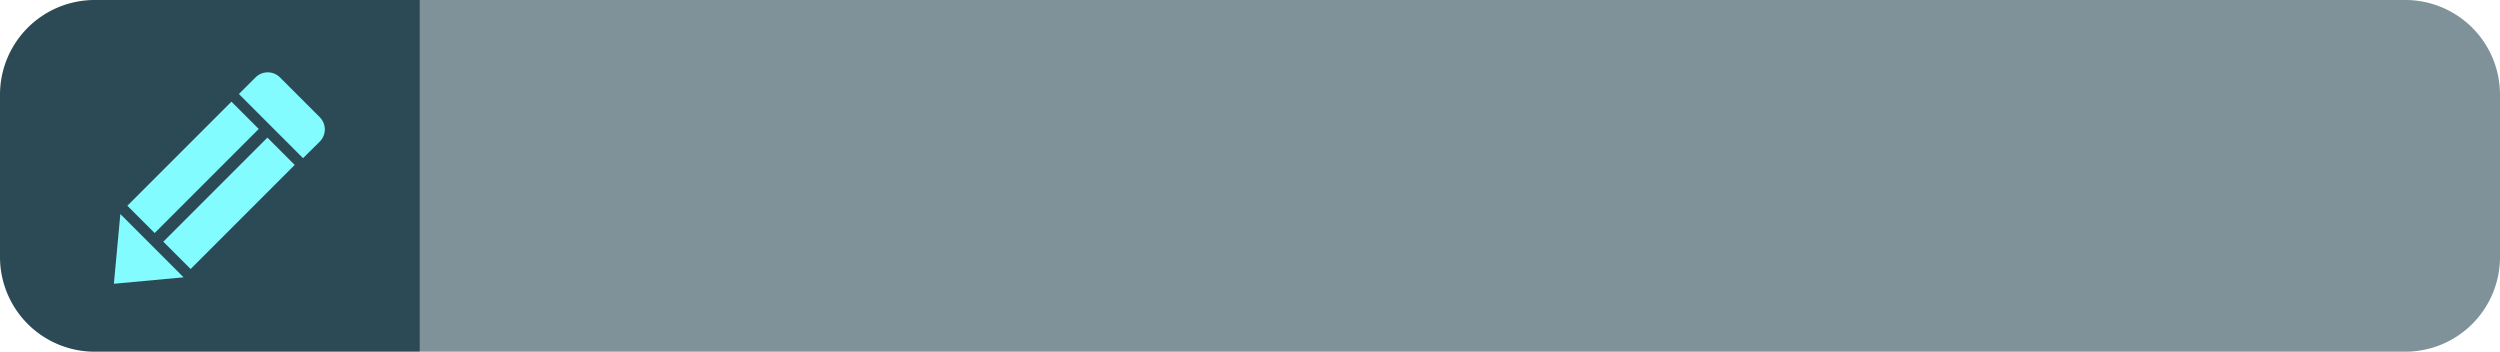 <svg viewBox="0 0 578.49 81.38" xmlns="http://www.w3.org/2000/svg"><path d="m21.91 0a21.91 21.91 0 0 0 -21.91 21.91v37.56a21.91 21.91 0 0 0 21.91 21.91h75.25v-81.38z" fill="#2c4a55"/><path d="m578.49 59.47v-37.56a21.91 21.91 0 0 0 -21.91-21.91h-459.42v81.38h459.42a21.91 21.91 0 0 0 21.91-21.91z" fill="#2c4a55" opacity=".6"/><g fill="#83fcff"><path d="m26.35 65.66 16.13-1.49-14.63-14.64z"/><path d="m40.2 21.7h8.94v34.06h-8.94z" transform="matrix(.707 .707 -.707 .707 40.47 -20.24)"/><path d="m59.12 17.92-3.84 3.83 14.84 14.85 3.88-3.84a4 4 0 0 0 0-5.63l-9.21-9.21a4 4 0 0 0 -5.67 0z"/><path d="m48.52 30.03h8.94v34.06h-8.94z" transform="matrix(.707 .707 -.707 .707 48.8 -23.69)"/></g></svg>